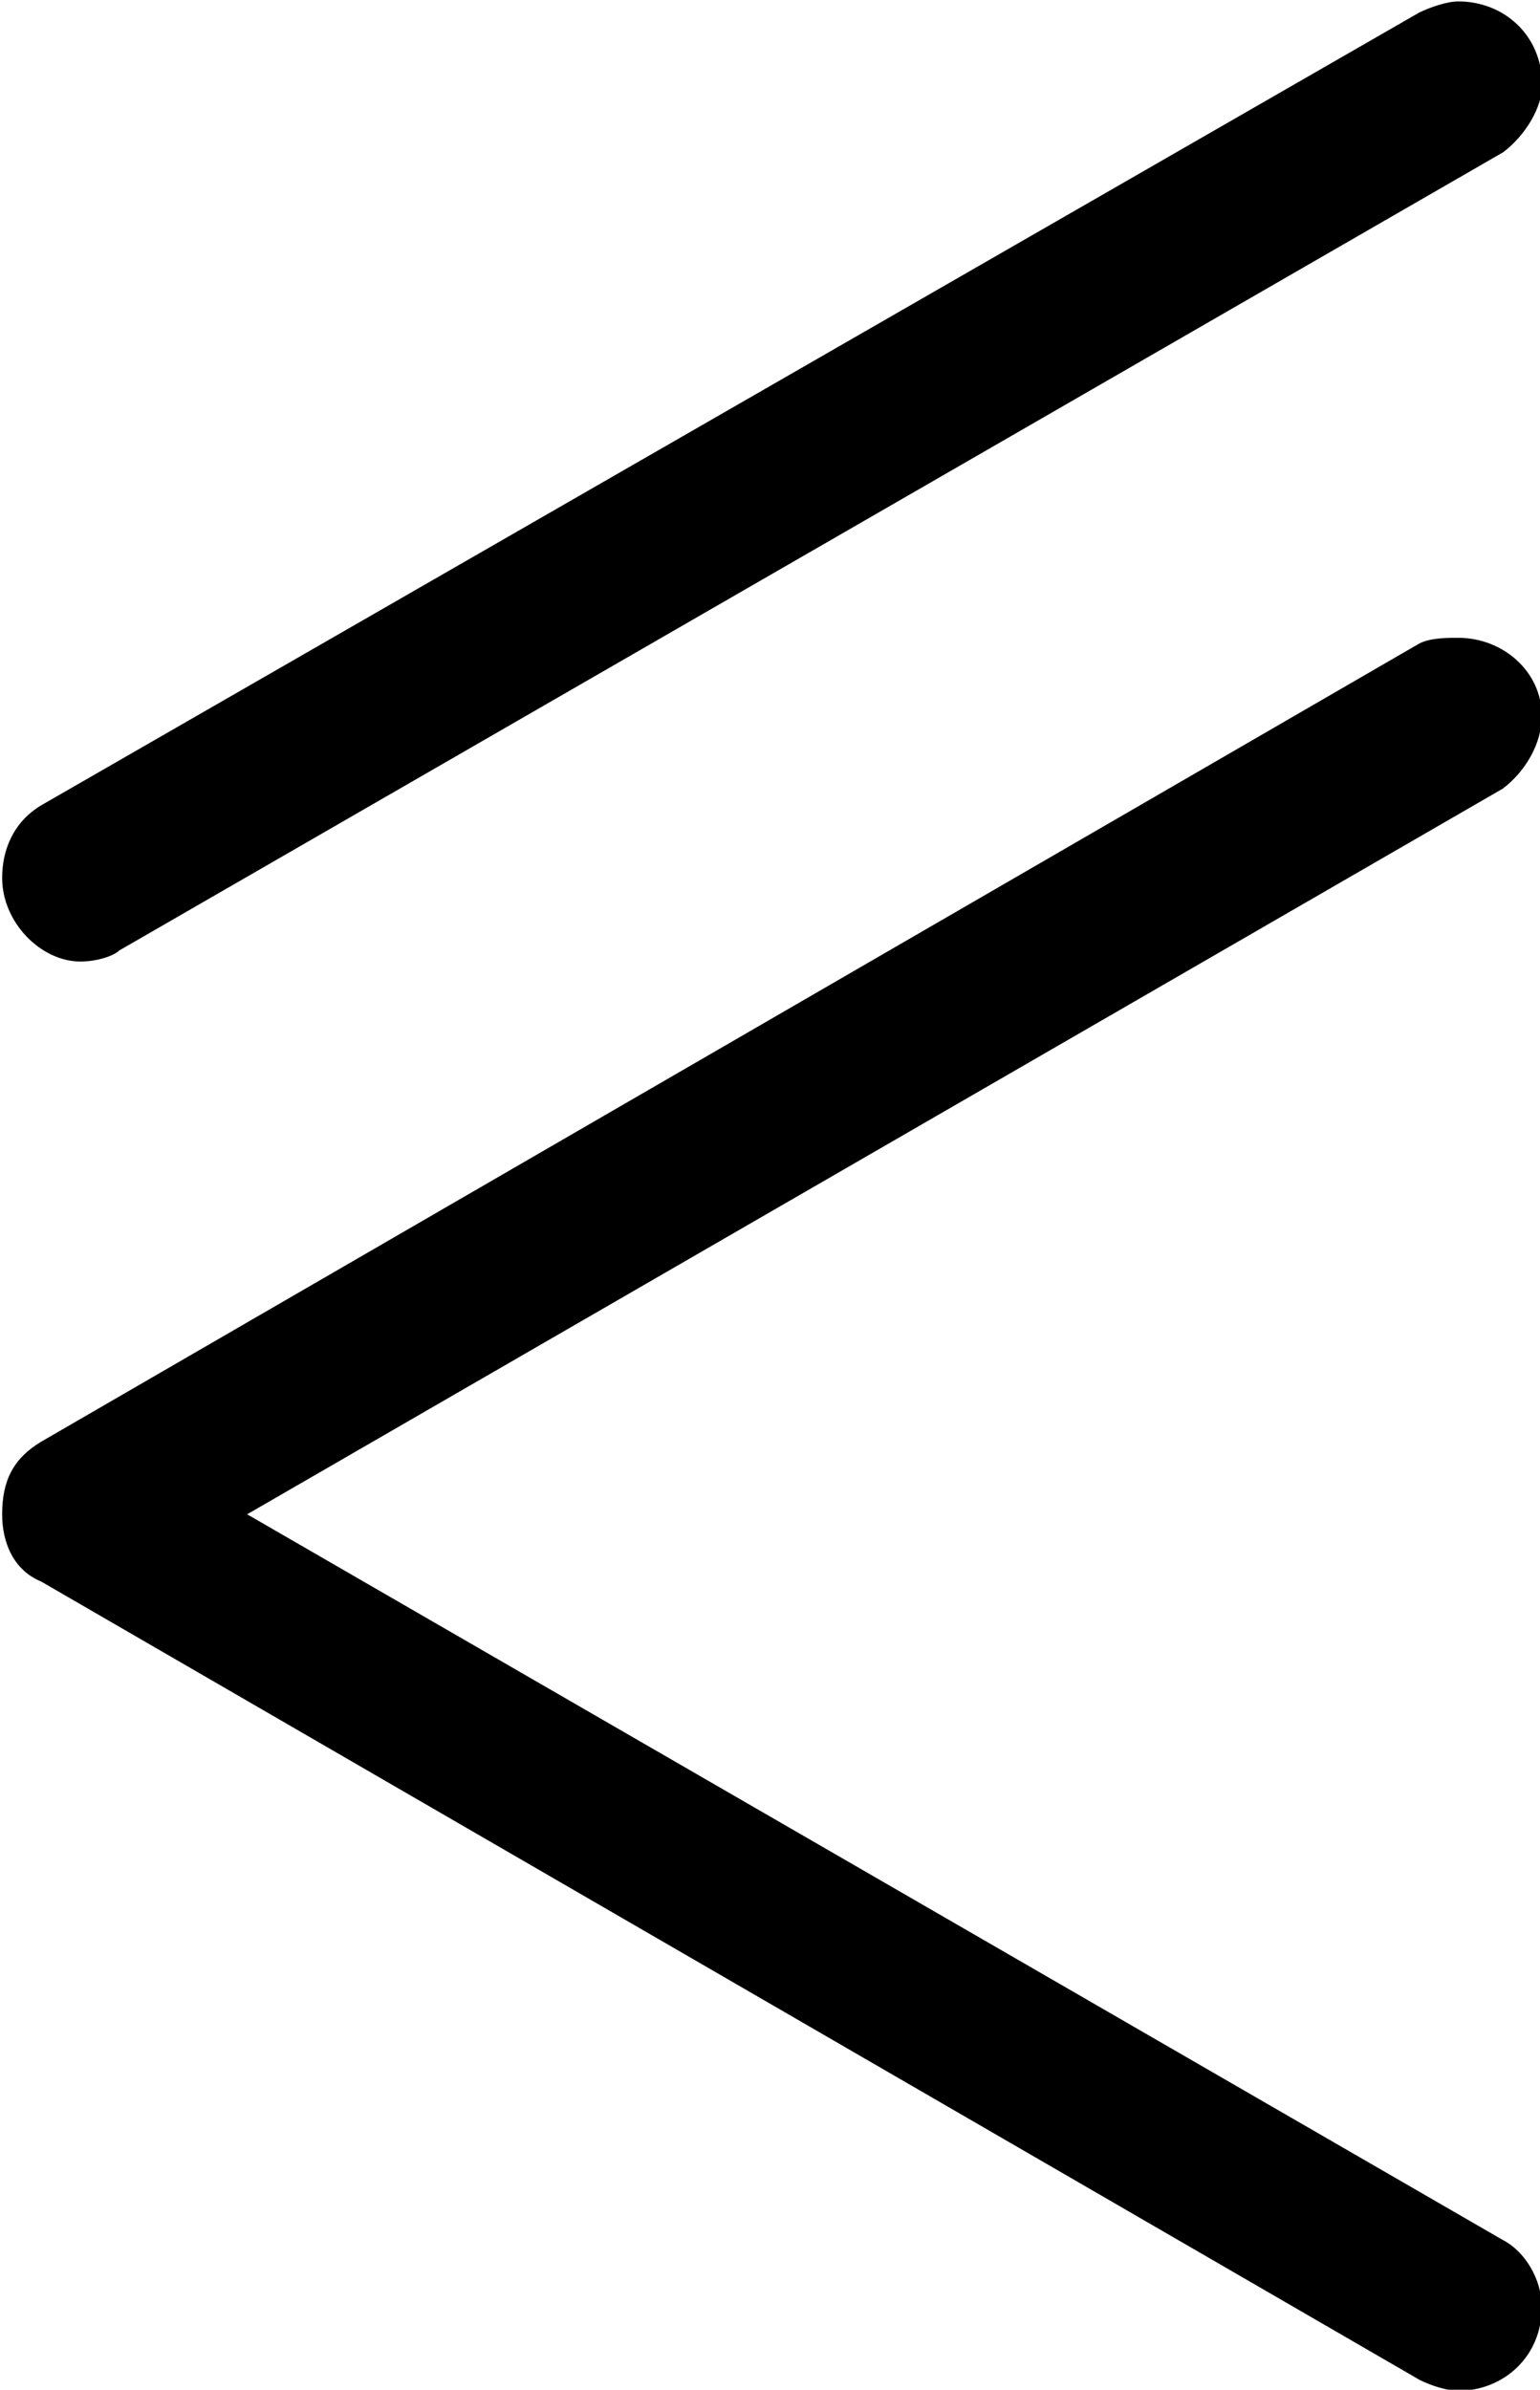 <?xml version="1.0" encoding="UTF-8"?>
<svg fill="#000000" version="1.1" viewBox="0 0 4.312 6.688" xmlns="http://www.w3.org/2000/svg" xmlns:xlink="http://www.w3.org/1999/xlink">
<defs>
<g id="a">
<path d="m4.641-5.891c-0.031 0-0.078 0.016-0.109 0.031l-3.859 2.219c-0.078 0.047-0.109 0.125-0.109 0.203 0 0.125 0.109 0.234 0.219 0.234 0.047 0 0.094-0.016 0.109-0.031l3.875-2.234c0.062-0.047 0.109-0.125 0.109-0.188 0-0.141-0.109-0.234-0.234-0.234zm0 1.781c-0.031 0-0.078 0-0.109 0.016l-3.859 2.234c-0.078 0.047-0.109 0.109-0.109 0.203 0 0.078 0.031 0.156 0.109 0.188l3.859 2.234c0.031 0.016 0.078 0.031 0.109 0.031 0.125 0 0.234-0.094 0.234-0.234 0-0.078-0.047-0.156-0.109-0.188l-3.516-2.031 3.516-2.031c0.062-0.047 0.109-0.125 0.109-0.203 0-0.125-0.109-0.219-0.234-0.219z"/>
</g>
</defs>
<g transform="translate(-149.27 -128.87)">
<use x="148.712" y="134.765" xlink:href="#a"/>
</g>
</svg>
